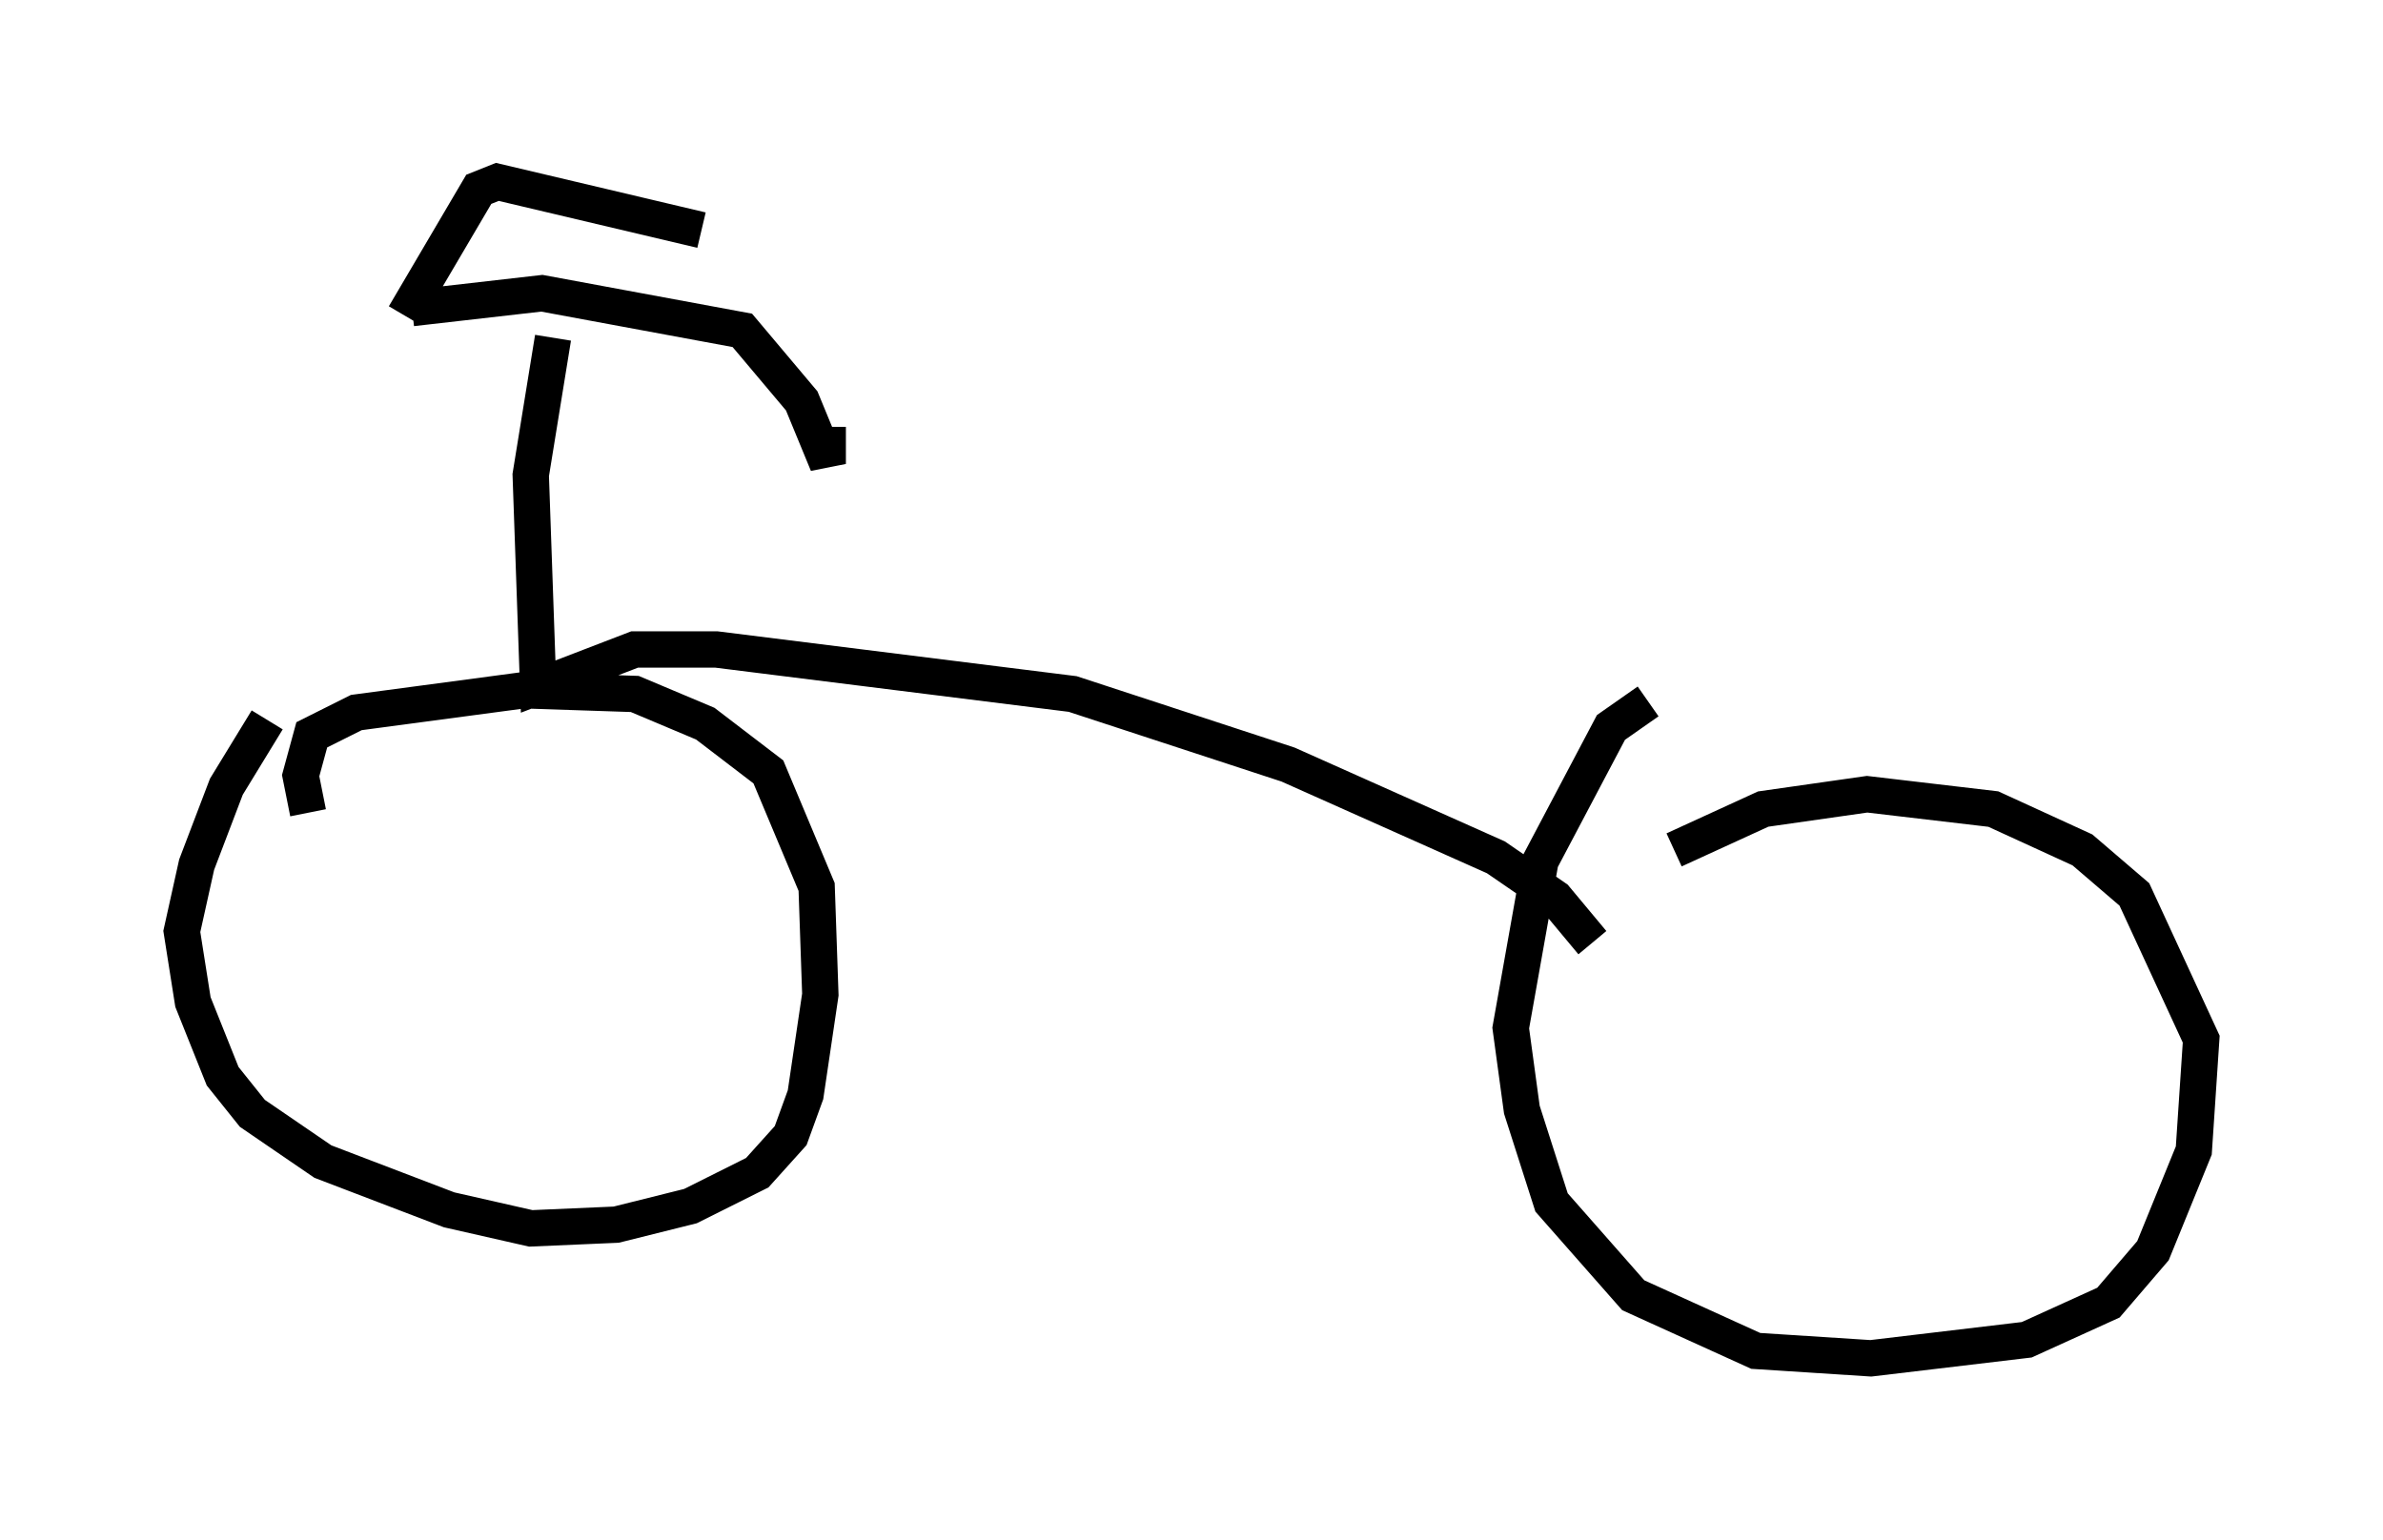 <?xml version="1.0" encoding="utf-8" ?>
<svg baseProfile="full" height="42.361" version="1.1" width="65.534" xmlns="http://www.w3.org/2000/svg" xmlns:ev="http://www.w3.org/2001/xml-events" xmlns:xlink="http://www.w3.org/1999/xlink"><defs /><rect fill="white" height="42.361" width="65.534" x="0" y="0" /><path d="M7.858, 19.598 m-0.51, 0.204 l-1.123, 1.838 -0.817, 2.144 l-0.408, 1.838 0.306, 1.94 l0.817, 2.042 0.817, 1.021 l1.94, 1.327 3.471, 1.327 l2.246, 0.51 2.348, -0.102 l2.042, -0.51 1.838, -0.919 l0.919, -1.021 0.408, -1.123 l0.408, -2.756 -0.102, -2.96 l-1.327, -3.165 -1.735, -1.327 l-1.94, -0.817 -3.063, -0.102 l-4.594, 0.613 -1.225, 0.613 l-0.306, 1.123 0.204, 1.021 m36.852, -3.063 l-1.021, 0.715 -1.94, 3.675 l-0.817, 4.594 0.306, 2.246 l0.817, 2.552 2.246, 2.552 l3.369, 1.531 3.165, 0.204 l4.288, -0.51 2.246, -1.021 l1.225, -1.429 1.123, -2.756 l0.204, -3.063 -1.838, -3.981 l-1.429, -1.225 -2.45, -1.123 l-3.471, -0.408 -2.858, 0.408 l-2.45, 1.123 m-30.83, -14.088 l-0.613, 3.777 0.204, 5.819 l2.654, -1.021 2.246, 0.0 l9.8, 1.225 5.921, 1.94 l5.717, 2.552 1.633, 1.123 l1.021, 1.225 m-32.463, -17.456 l3.573, -0.408 5.513, 1.021 l1.633, 1.94 0.715, 1.735 l0.0, -1.021 m-11.638, -3.063 l2.042, -3.471 0.51, -0.204 l5.615, 1.327 " fill="none" stroke="black" stroke-width="1" /></svg>